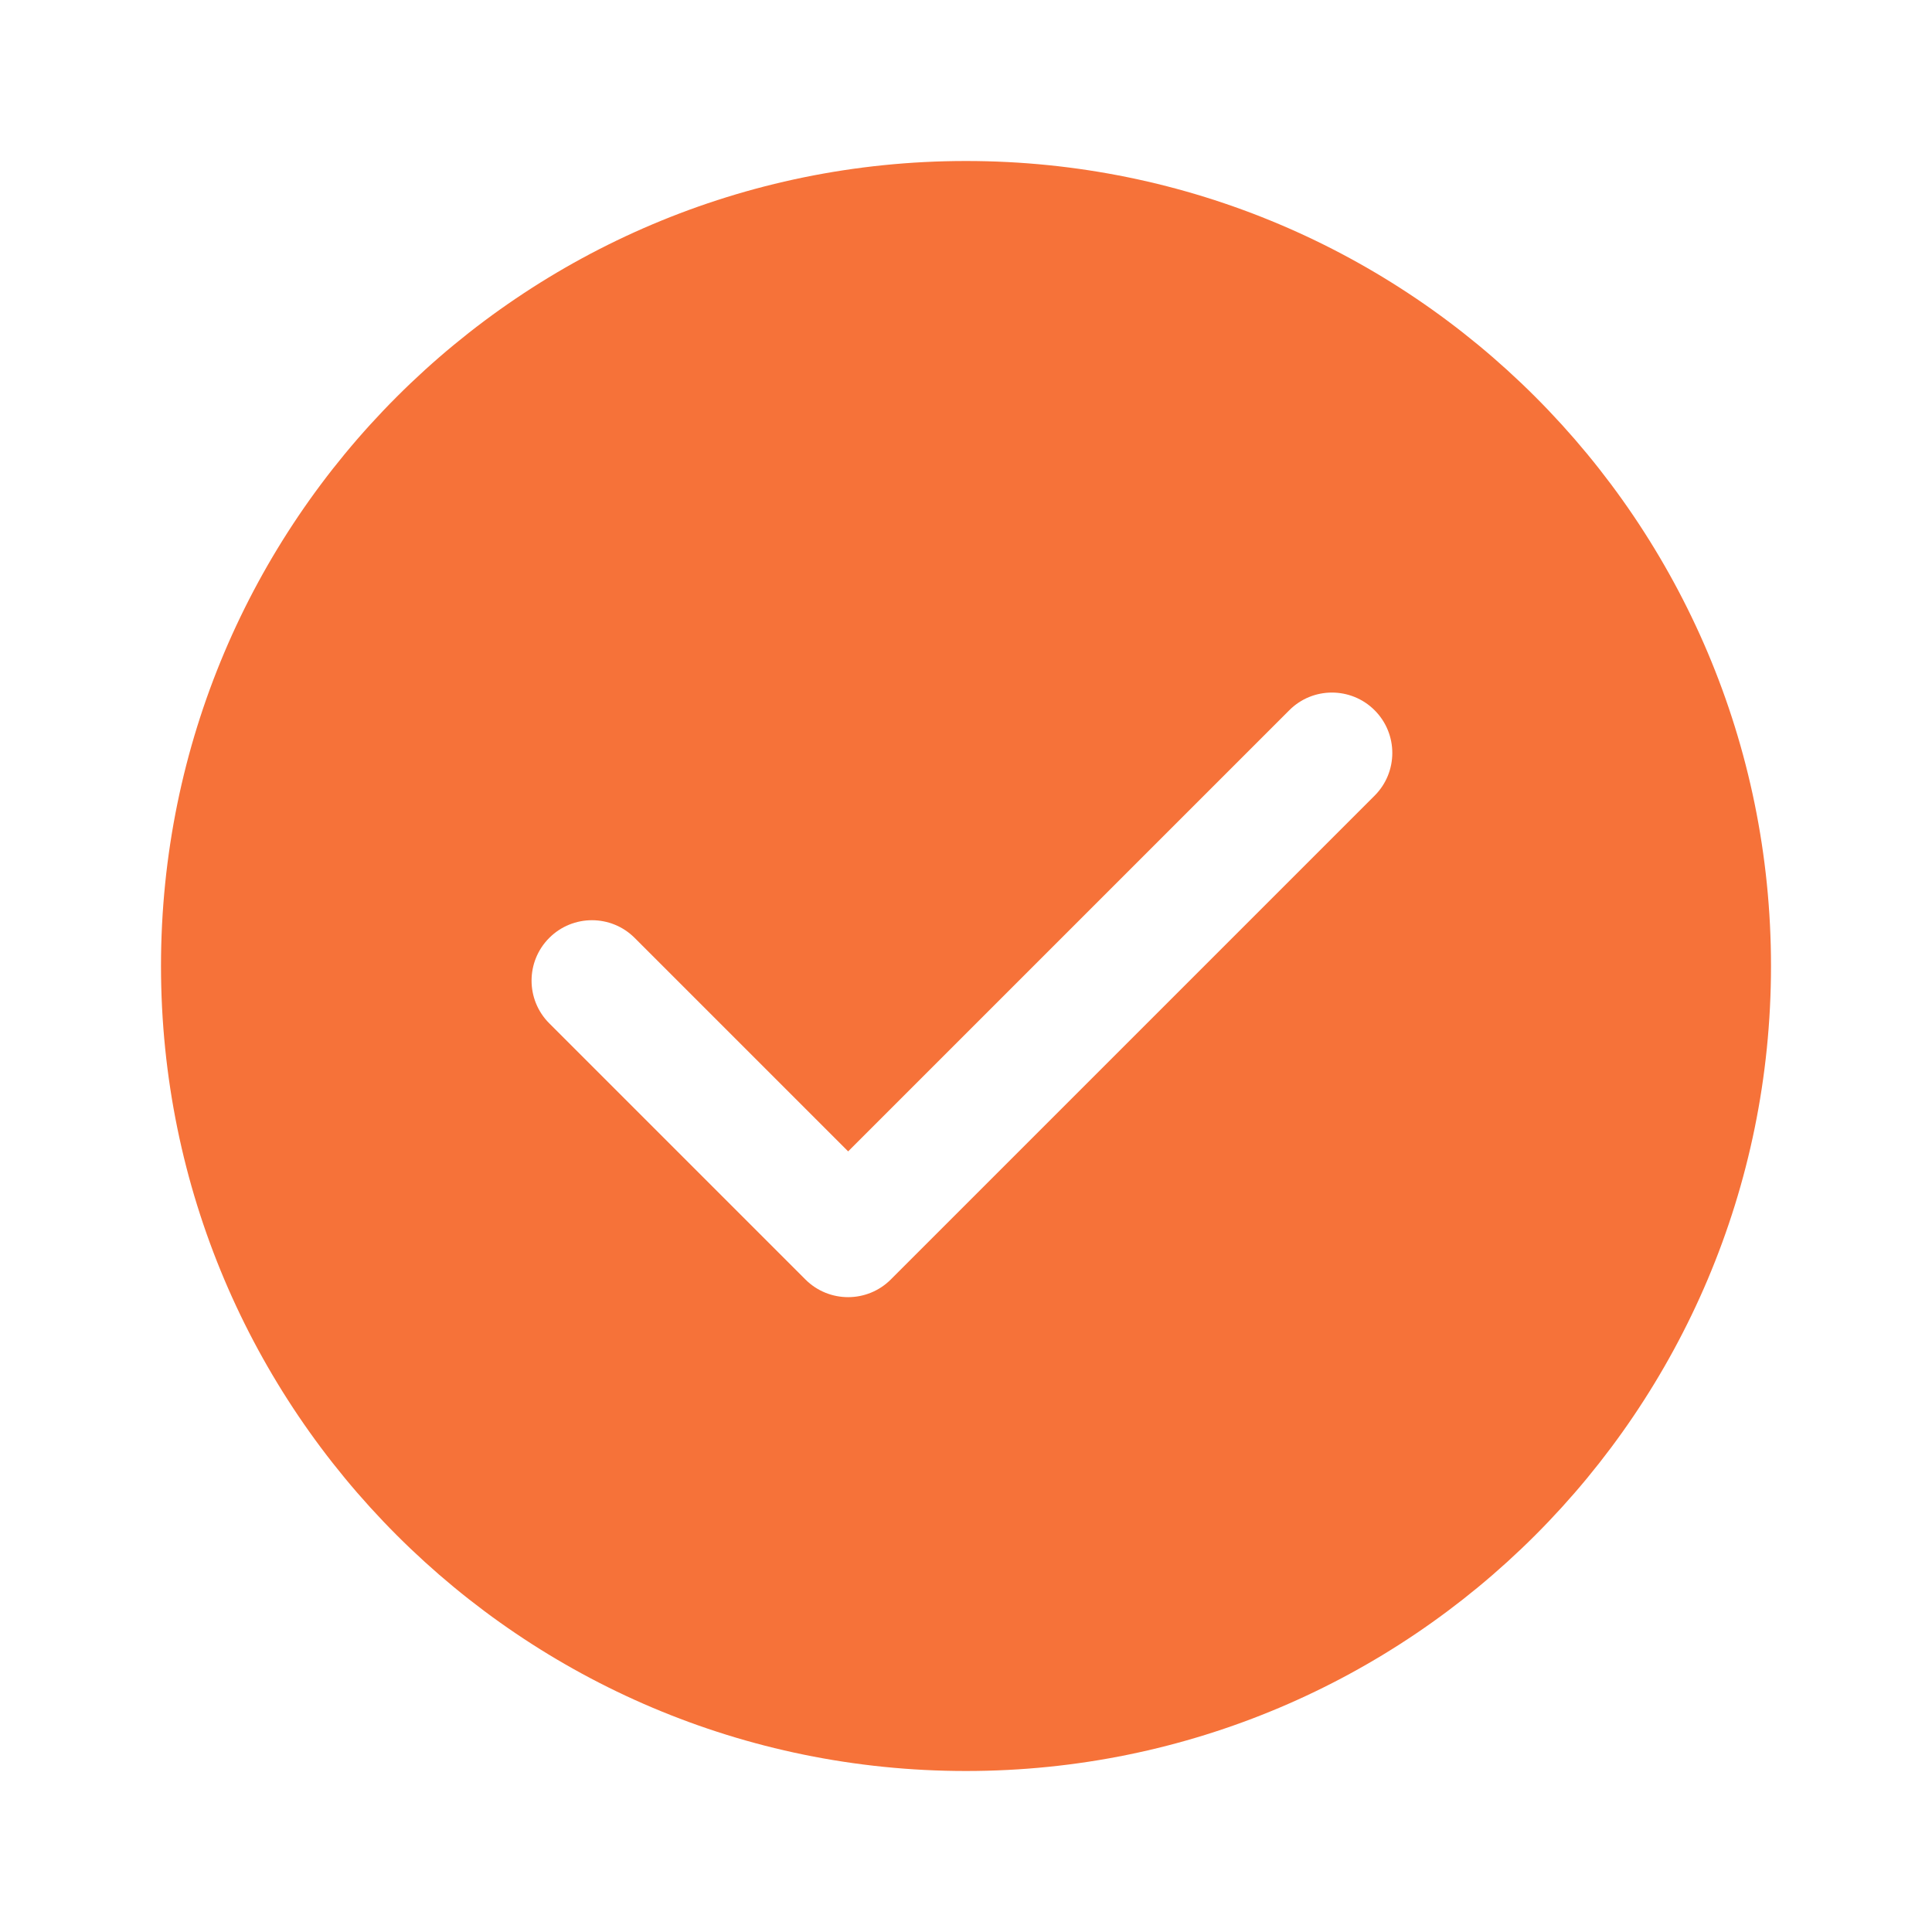 <svg width="24" height="24" viewBox="0 0 24 24" fill="none" xmlns="http://www.w3.org/2000/svg">
<path fill-rule="evenodd" clip-rule="evenodd" d="M12 22C17.523 22 22 17.523 22 12C22 6.477 17.523 2 12 2C6.477 2 2 6.477 2 12C2 17.523 6.477 22 12 22ZM16.016 8.823C16.308 8.53 16.783 8.53 17.076 8.823C17.369 9.116 17.369 9.591 17.076 9.884L11.066 15.894C10.773 16.187 10.298 16.187 10.005 15.894L9.992 15.881L6.823 12.712C6.53 12.419 6.53 11.944 6.823 11.651C7.116 11.358 7.591 11.358 7.884 11.651L10.536 14.303L16.016 8.823Z" fill="#F67239"/>
</svg>
